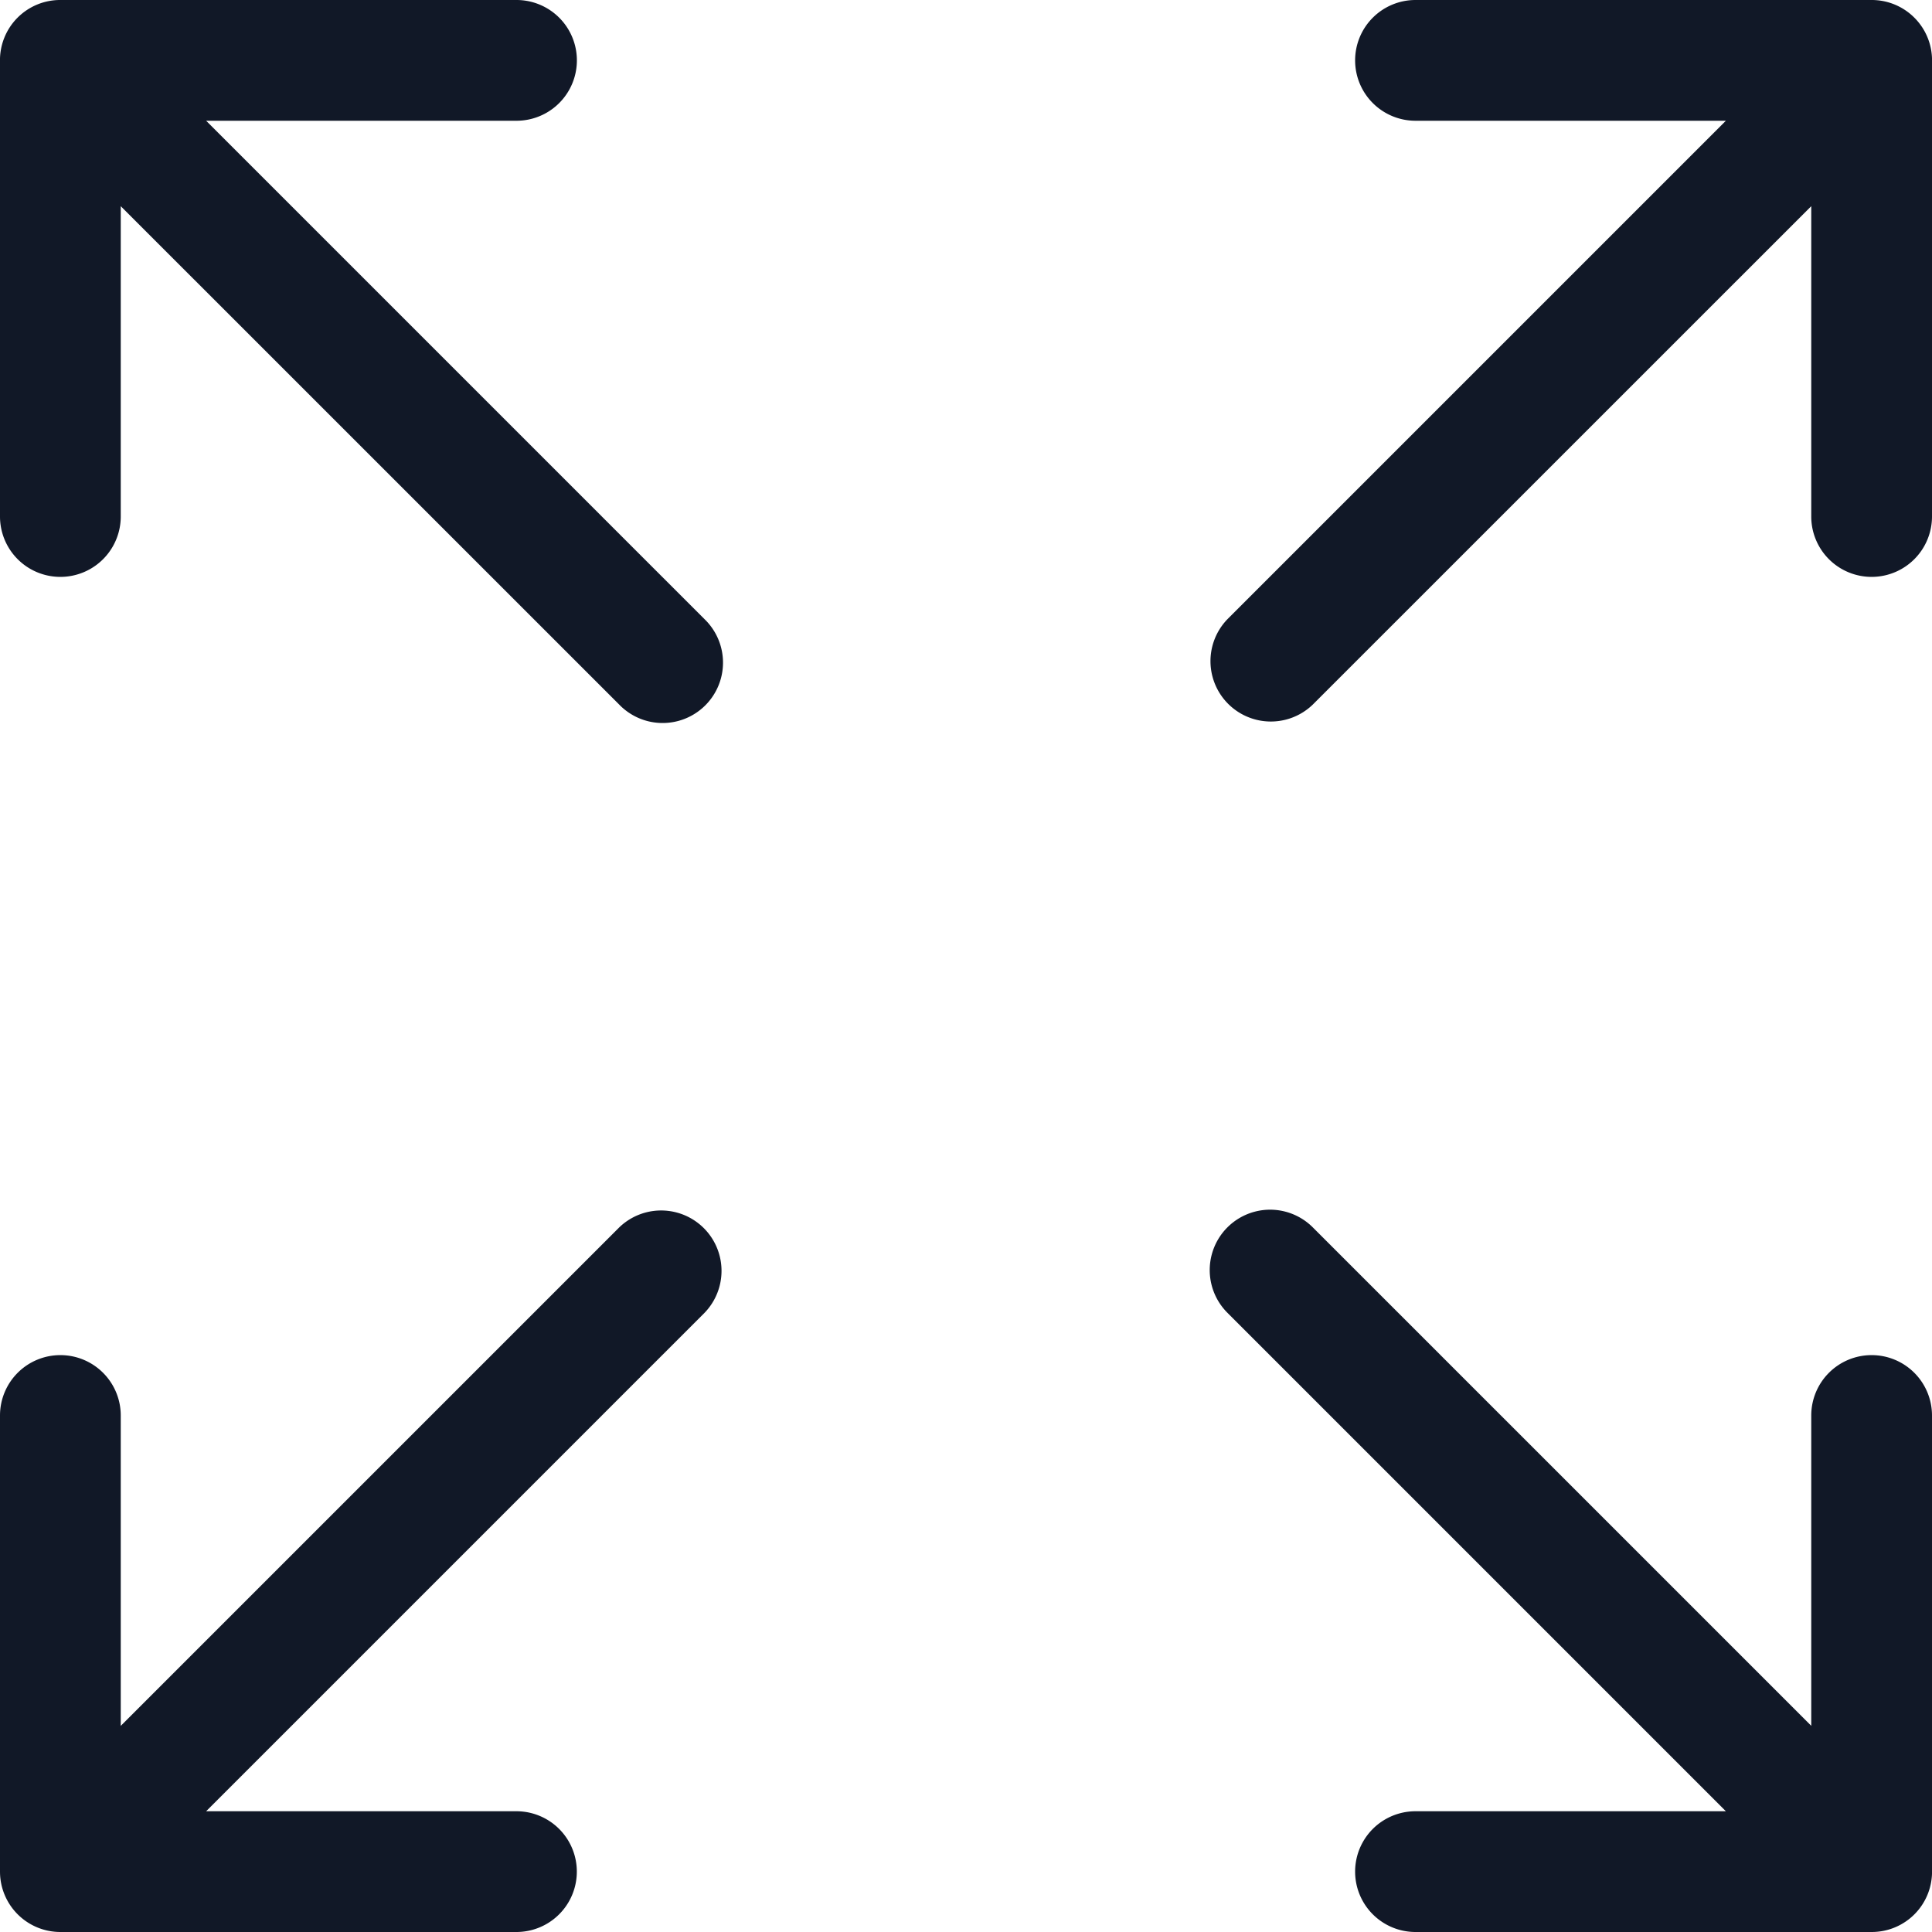 <svg xmlns="http://www.w3.org/2000/svg" width="32" height="32" fill="none"><path fill="#111827" fill-rule="evenodd" d="M10.256 11.67a1 1 0 1 0 1.414-1.414L3.414 2h5.141a1 1 0 1 0 0-2H1.011A.997.997 0 0 0 0 1.025v7.53a1 1 0 0 0 2 0v-5.14l8.256 8.255ZM22.445 1a1 1 0 0 1 1-1H31a.996.996 0 0 1 .708.293.997.997 0 0 1 .292.743v7.519a1 1 0 0 1-2 0v-5.14l-8.256 8.255a1 1 0 0 1-1.414-1.414L28.586 2h-5.141a1 1 0 0 1-1-1ZM1 22.445a1 1 0 0 1 1 1v5.141l8.256-8.256a1 1 0 0 1 1.414 1.414L3.414 30h5.14a1 1 0 1 1 0 2H1a1 1 0 0 1-1-1v-7.555a1 1 0 0 1 1-1Zm30 0a1 1 0 0 1 1 1v7.52A.998.998 0 0 1 31 32h-7.555a1 1 0 0 1 0-2h5.141l-8.256-8.256a1 1 0 0 1 1.414-1.415L30 28.585v-5.14a1 1 0 0 1 1-1Z" clip-rule="evenodd"/></svg>